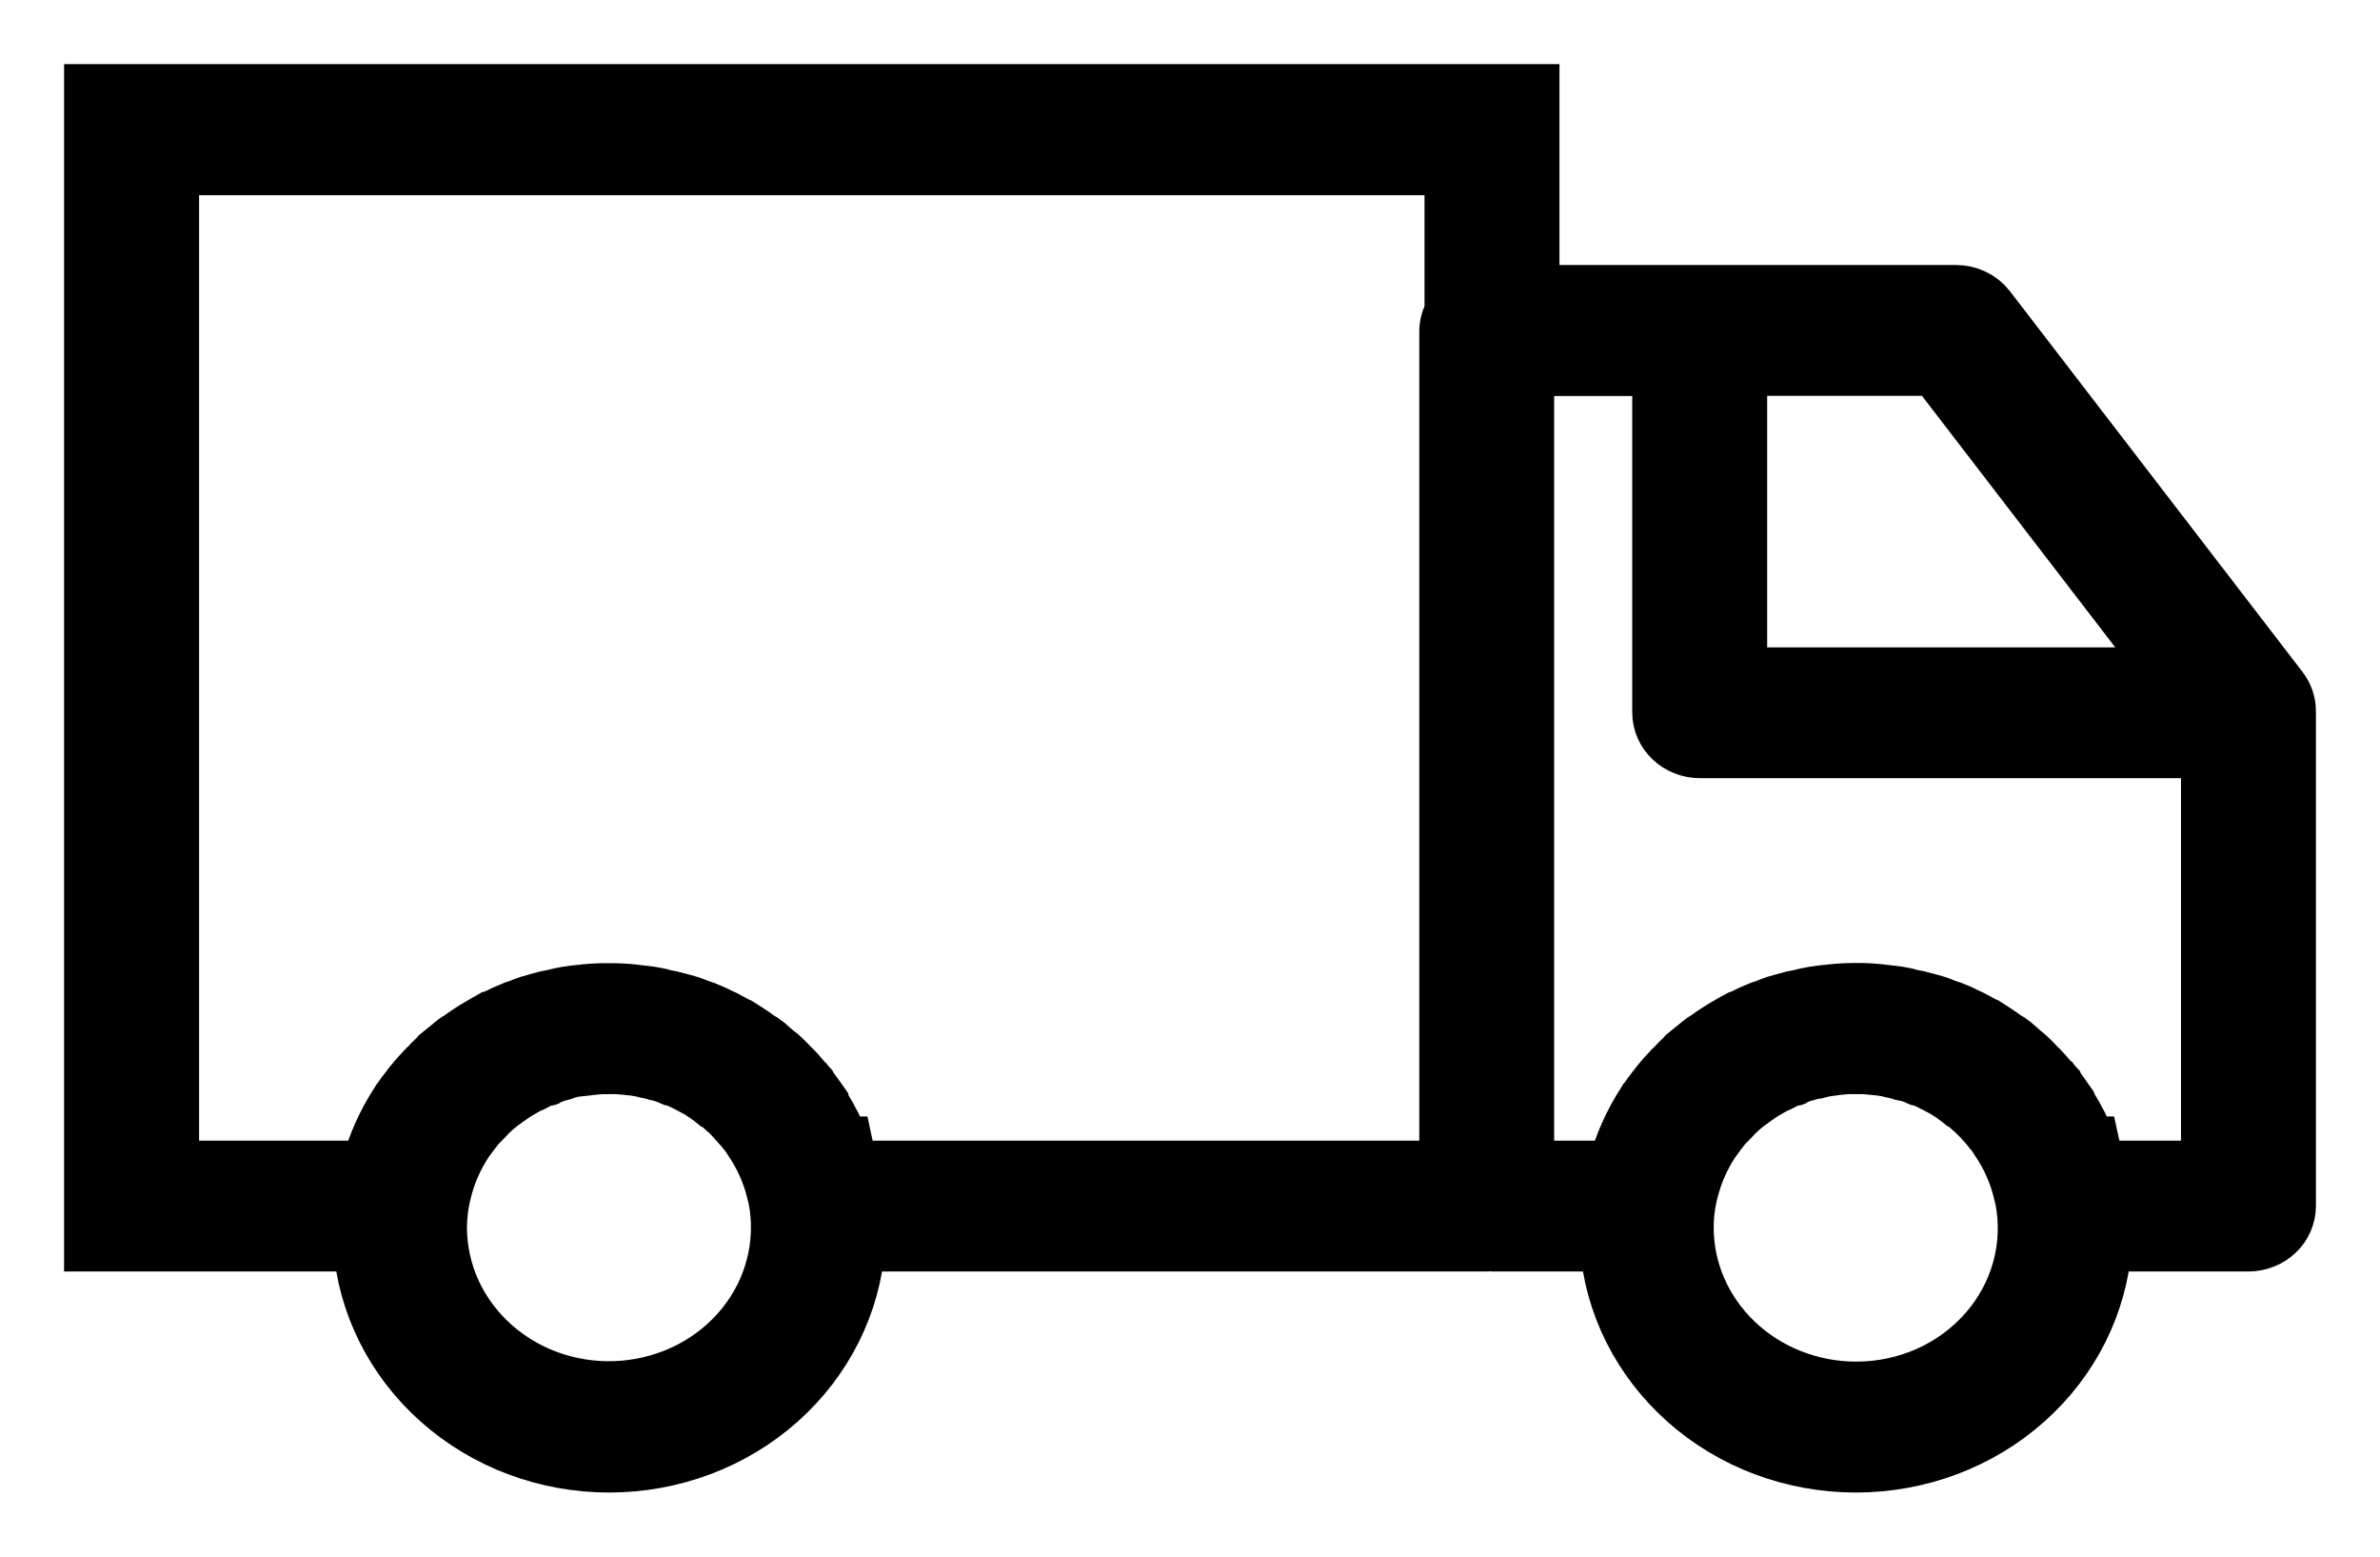 <svg width="26" height="17" viewBox="0 0 26 17" fill="none" xmlns="http://www.w3.org/2000/svg">
<path fill-rule="evenodd" clip-rule="evenodd" d="M23.872 12.464C23.831 12.503 23.783 12.534 23.73 12.554C23.677 12.575 23.62 12.586 23.563 12.586H21.99C21.943 13.241 21.637 13.854 21.133 14.302C20.629 14.751 19.964 15 19.274 15C18.584 15 17.919 14.751 17.415 14.302C16.911 13.854 16.604 13.241 16.558 12.586H15.3C15.29 12.586 15.281 12.581 15.271 12.581C15.261 12.581 15.252 12.586 15.24 12.586H8.371C8.324 13.241 8.018 13.854 7.514 14.302C7.01 14.751 6.345 15 5.655 15C4.965 15 4.3 14.751 3.796 14.302C3.292 13.854 2.985 13.241 2.939 12.586H0V11.757H3.025C3.093 11.499 3.203 11.254 3.351 11.029L3.358 11.017L3.367 11.005L3.364 11.01C3.393 10.968 3.426 10.922 3.465 10.874C3.486 10.842 3.493 10.839 3.502 10.826C3.535 10.785 3.572 10.742 3.627 10.684C3.631 10.68 3.634 10.675 3.639 10.671C3.649 10.66 3.66 10.65 3.672 10.64C3.693 10.616 3.724 10.583 3.766 10.544C3.773 10.537 3.78 10.53 3.788 10.523L3.793 10.516L3.832 10.484C3.881 10.445 3.912 10.42 3.925 10.409C3.955 10.382 3.988 10.358 4.023 10.338C4.093 10.287 4.167 10.239 4.243 10.195C4.261 10.185 4.289 10.169 4.322 10.149L4.338 10.141L4.35 10.134C4.353 10.134 4.383 10.116 4.445 10.09C4.485 10.069 4.525 10.05 4.568 10.034C4.601 10.018 4.635 10.005 4.671 9.995C4.731 9.969 4.771 9.959 4.792 9.95C4.829 9.939 4.861 9.93 4.889 9.923C4.94 9.907 4.992 9.895 5.045 9.887C5.045 9.887 5.075 9.878 5.133 9.866C5.213 9.849 5.272 9.845 5.32 9.838C5.342 9.837 5.364 9.834 5.386 9.831C5.475 9.822 5.564 9.818 5.653 9.819C5.739 9.818 5.825 9.822 5.91 9.831C5.939 9.834 5.963 9.837 5.976 9.839L6.002 9.842C6.041 9.847 6.097 9.851 6.181 9.868C6.205 9.872 6.228 9.878 6.25 9.886C6.305 9.895 6.359 9.907 6.412 9.923C6.45 9.932 6.486 9.943 6.528 9.955C6.552 9.963 6.592 9.976 6.643 9.997C6.679 10.008 6.714 10.021 6.747 10.036C6.791 10.054 6.829 10.072 6.862 10.089C6.901 10.106 6.938 10.124 6.974 10.145L7.046 10.184L7.069 10.194L7.09 10.207C7.146 10.243 7.214 10.284 7.285 10.338C7.313 10.353 7.34 10.371 7.365 10.391L7.379 10.401L7.392 10.413C7.405 10.426 7.432 10.447 7.482 10.492L7.49 10.496C7.51 10.51 7.529 10.526 7.546 10.543C7.586 10.581 7.623 10.619 7.64 10.638C7.666 10.662 7.69 10.686 7.713 10.712C7.753 10.758 7.779 10.79 7.795 10.808L7.807 10.82L7.811 10.823L7.818 10.832L7.843 10.86L7.849 10.872C7.893 10.929 7.923 10.976 7.949 11.01L7.987 11.064L7.991 11.08C8.073 11.212 8.144 11.35 8.202 11.493H8.234L8.291 11.757H12.703H14.805V2.61C14.807 2.542 14.826 2.475 14.862 2.416V0.832H0.875V11.757H0L0 0H15.736V2.194H20.367C20.436 2.194 20.503 2.209 20.565 2.239C20.626 2.268 20.679 2.311 20.72 2.364L23.915 6.52C23.97 6.591 24 6.678 24 6.766V12.169C24 12.224 23.989 12.278 23.967 12.329C23.945 12.38 23.913 12.426 23.872 12.464ZM7.475 12.097L7.452 12.003C7.405 11.814 7.325 11.633 7.215 11.469L7.182 11.418L7.18 11.412C7.173 11.402 7.165 11.391 7.158 11.383C7.141 11.365 7.126 11.346 7.111 11.326C7.078 11.288 7.056 11.26 7.041 11.244V11.241C7.035 11.236 7.026 11.228 7.012 11.214C6.988 11.189 6.964 11.165 6.94 11.141C6.922 11.128 6.905 11.114 6.89 11.099C6.882 11.09 6.861 11.074 6.832 11.048L6.811 11.04L6.766 11.004C6.721 10.97 6.675 10.938 6.626 10.909C6.591 10.891 6.567 10.877 6.548 10.867C6.529 10.858 6.522 10.854 6.516 10.849L6.499 10.842L6.474 10.829C6.454 10.818 6.432 10.809 6.411 10.8C6.394 10.793 6.383 10.788 6.377 10.786L6.348 10.78L6.304 10.761C6.284 10.752 6.264 10.745 6.243 10.739C6.229 10.734 6.215 10.73 6.201 10.727L6.165 10.719L6.134 10.709C6.125 10.706 6.107 10.703 6.062 10.694C6.025 10.685 6 10.678 6 10.678C5.978 10.674 5.942 10.67 5.907 10.664C5.889 10.664 5.871 10.662 5.853 10.658H5.843L5.815 10.655C5.761 10.649 5.707 10.647 5.653 10.649C5.599 10.648 5.544 10.65 5.49 10.656L5.462 10.659H5.458C5.45 10.661 5.438 10.662 5.424 10.664C5.366 10.671 5.323 10.677 5.319 10.677C5.315 10.677 5.297 10.683 5.229 10.7C5.207 10.702 5.184 10.706 5.162 10.711L5.143 10.718L5.124 10.723C5.106 10.728 5.085 10.733 5.091 10.731C5.058 10.743 5.038 10.748 5.027 10.754H5.023L4.973 10.779L4.932 10.787C4.925 10.79 4.915 10.795 4.902 10.8C4.897 10.802 4.873 10.813 4.848 10.827L4.815 10.844L4.792 10.852C4.787 10.854 4.776 10.86 4.759 10.869L4.694 10.906C4.641 10.936 4.591 10.97 4.542 11.005L4.508 11.03L4.493 11.039C4.462 11.065 4.435 11.085 4.418 11.1C4.4 11.115 4.389 11.126 4.38 11.132L4.373 11.14C4.36 11.15 4.343 11.169 4.3 11.215L4.27 11.246L4.26 11.252C4.236 11.278 4.212 11.306 4.2 11.321L4.197 11.325L4.193 11.331L4.17 11.36C4.147 11.392 4.121 11.426 4.087 11.473C3.979 11.638 3.9 11.818 3.853 12.007C3.819 12.138 3.802 12.271 3.801 12.406C3.802 12.65 3.855 12.891 3.958 13.115C4.062 13.338 4.213 13.539 4.403 13.704C4.592 13.869 4.816 13.995 5.059 14.073C5.302 14.151 5.56 14.181 5.816 14.159C6.072 14.137 6.32 14.066 6.545 13.948C6.77 13.83 6.967 13.669 7.123 13.475C7.279 13.281 7.391 13.059 7.451 12.821C7.512 12.584 7.52 12.337 7.475 12.097ZM19.273 14.17C19.545 14.171 19.813 14.115 20.059 14.006C20.305 13.897 20.522 13.737 20.696 13.539C20.87 13.341 20.995 13.109 21.064 12.86C21.133 12.61 21.143 12.349 21.094 12.096L21.071 12.002C21.024 11.813 20.944 11.632 20.834 11.468L20.801 11.417L20.799 11.411C20.791 11.4 20.784 11.39 20.777 11.382C20.76 11.364 20.744 11.345 20.73 11.325C20.696 11.287 20.675 11.259 20.66 11.243V11.24C20.654 11.235 20.645 11.227 20.631 11.213C20.607 11.188 20.583 11.164 20.558 11.14C20.541 11.127 20.524 11.113 20.509 11.098C20.5 11.089 20.48 11.073 20.45 11.047L20.43 11.039L20.384 11.003C20.34 10.969 20.293 10.937 20.245 10.908C20.209 10.89 20.186 10.876 20.166 10.866C20.147 10.857 20.141 10.853 20.135 10.848L20.117 10.841L20.093 10.828C20.072 10.817 20.051 10.808 20.029 10.799C20.013 10.792 20.002 10.787 19.996 10.785L19.966 10.779L19.923 10.76C19.903 10.751 19.883 10.744 19.862 10.738C19.847 10.733 19.832 10.73 19.817 10.727L19.781 10.72L19.753 10.709C19.744 10.706 19.726 10.703 19.681 10.694C19.644 10.685 19.619 10.678 19.619 10.678C19.597 10.674 19.561 10.67 19.526 10.664C19.508 10.664 19.49 10.662 19.472 10.658H19.462L19.434 10.655C19.381 10.649 19.327 10.647 19.273 10.649C19.219 10.647 19.165 10.649 19.111 10.655L19.083 10.658H19.076C19.068 10.66 19.057 10.662 19.043 10.663C18.985 10.67 18.943 10.676 18.937 10.677C18.931 10.677 18.914 10.683 18.847 10.7C18.824 10.702 18.802 10.706 18.78 10.711L18.761 10.718L18.742 10.723C18.723 10.728 18.703 10.733 18.709 10.731C18.675 10.743 18.656 10.748 18.645 10.754H18.642L18.592 10.779L18.551 10.787C18.544 10.79 18.534 10.795 18.521 10.8C18.516 10.802 18.492 10.813 18.467 10.827L18.434 10.844L18.411 10.852C18.407 10.854 18.395 10.86 18.378 10.869L18.313 10.906C18.26 10.936 18.21 10.97 18.161 11.005L18.128 11.03L18.112 11.039C18.081 11.065 18.055 11.085 18.037 11.1C18.019 11.115 18.008 11.126 17.999 11.132L17.992 11.14C17.979 11.15 17.962 11.169 17.919 11.215L17.889 11.246L17.88 11.252C17.855 11.278 17.831 11.306 17.819 11.321L17.816 11.325L17.812 11.331L17.789 11.36C17.766 11.392 17.741 11.426 17.706 11.473C17.598 11.638 17.519 11.818 17.472 12.007C17.438 12.138 17.421 12.271 17.421 12.406C17.421 12.873 17.616 13.321 17.964 13.652C18.311 13.983 18.782 14.169 19.273 14.17ZM20.144 3.023H18.005V6.37H22.717L20.144 3.023ZM23.125 7.198H17.568C17.453 7.198 17.342 7.154 17.26 7.076C17.178 6.998 17.132 6.893 17.131 6.783V3.025H15.678V11.757H16.644C16.712 11.499 16.822 11.254 16.969 11.029L16.976 11.017L16.986 11.005L16.983 11.01C17.012 10.968 17.045 10.922 17.083 10.874C17.105 10.842 17.112 10.839 17.12 10.826C17.154 10.785 17.191 10.742 17.246 10.684C17.249 10.68 17.253 10.675 17.257 10.671C17.268 10.66 17.279 10.65 17.291 10.64C17.312 10.616 17.343 10.583 17.385 10.544C17.392 10.537 17.399 10.53 17.407 10.523L17.412 10.516L17.451 10.484C17.5 10.445 17.531 10.42 17.544 10.409C17.574 10.382 17.607 10.358 17.642 10.338C17.712 10.287 17.785 10.239 17.861 10.195C17.88 10.185 17.908 10.169 17.941 10.149L17.956 10.141L17.969 10.134C17.971 10.134 18.002 10.116 18.064 10.09C18.103 10.069 18.144 10.05 18.186 10.034C18.22 10.018 18.254 10.005 18.29 9.995C18.35 9.969 18.39 9.959 18.411 9.95C18.448 9.939 18.48 9.93 18.508 9.923C18.559 9.907 18.611 9.895 18.664 9.887C18.664 9.887 18.694 9.878 18.752 9.866C18.832 9.849 18.89 9.845 18.939 9.838C18.961 9.837 18.983 9.834 19.005 9.831C19.095 9.821 19.184 9.817 19.274 9.817C19.36 9.816 19.446 9.82 19.532 9.829C19.561 9.832 19.584 9.835 19.597 9.837L19.623 9.84C19.663 9.845 19.719 9.849 19.803 9.866C19.826 9.87 19.849 9.876 19.872 9.884C19.927 9.893 19.981 9.905 20.034 9.921C20.071 9.93 20.107 9.941 20.149 9.953C20.174 9.961 20.213 9.974 20.265 9.996C20.3 10.006 20.335 10.019 20.369 10.034C20.413 10.052 20.451 10.07 20.484 10.087C20.522 10.104 20.56 10.122 20.596 10.143L20.667 10.182L20.691 10.192L20.711 10.205C20.768 10.241 20.835 10.283 20.907 10.337C20.935 10.351 20.962 10.369 20.987 10.389L21 10.399L21.013 10.411C21.027 10.424 21.054 10.445 21.104 10.49L21.108 10.494C21.128 10.509 21.147 10.524 21.164 10.541C21.204 10.579 21.242 10.617 21.259 10.637C21.284 10.66 21.308 10.685 21.331 10.711C21.371 10.756 21.398 10.788 21.413 10.806L21.425 10.819L21.43 10.822L21.436 10.83L21.462 10.858L21.467 10.871C21.512 10.927 21.542 10.974 21.567 11.009L21.605 11.063L21.611 11.08C21.693 11.212 21.764 11.35 21.822 11.493H21.854L21.912 11.757H23.126V7.2L23.125 7.198Z" transform="translate(1 1)" fill="black"/>
<path d="M0 11.757V12.586H2.939C2.985 13.241 3.292 13.854 3.796 14.302C4.3 14.751 4.965 15 5.655 15C6.345 15 7.01 14.751 7.514 14.302C8.018 13.854 8.324 13.241 8.371 12.586H15.24C15.252 12.586 15.261 12.581 15.271 12.581C15.281 12.581 15.29 12.586 15.3 12.586H16.558C16.604 13.241 16.911 13.854 17.415 14.302C17.919 14.751 18.584 15 19.274 15C19.964 15 20.629 14.751 21.133 14.302C21.637 13.854 21.943 13.241 21.99 12.586H23.563C23.62 12.586 23.677 12.575 23.73 12.554C23.783 12.534 23.831 12.503 23.872 12.464C23.913 12.426 23.945 12.38 23.967 12.329C23.989 12.278 24 12.224 24 12.169V6.766C24 6.678 23.97 6.591 23.915 6.52L20.72 2.364C20.679 2.311 20.626 2.268 20.565 2.239C20.503 2.209 20.436 2.194 20.367 2.194H15.736V0H0L0 11.757ZM0 11.757H3.025C3.093 11.499 3.203 11.254 3.351 11.029L3.358 11.017L3.367 11.005L3.364 11.01C3.393 10.968 3.426 10.922 3.465 10.874C3.486 10.842 3.493 10.839 3.502 10.826C3.535 10.785 3.572 10.742 3.627 10.684C3.631 10.68 3.634 10.675 3.639 10.671C3.649 10.66 3.66 10.65 3.672 10.64C3.693 10.616 3.724 10.583 3.766 10.544C3.773 10.537 3.78 10.53 3.788 10.523L3.793 10.516L3.832 10.484C3.881 10.445 3.912 10.42 3.925 10.409C3.955 10.382 3.988 10.358 4.023 10.338C4.093 10.287 4.167 10.239 4.243 10.195C4.261 10.185 4.289 10.169 4.322 10.149L4.338 10.141L4.35 10.134C4.353 10.134 4.383 10.116 4.445 10.09C4.485 10.069 4.525 10.05 4.568 10.034C4.601 10.018 4.635 10.005 4.671 9.995C4.731 9.969 4.771 9.959 4.792 9.95C4.829 9.939 4.861 9.93 4.889 9.923C4.94 9.907 4.992 9.895 5.045 9.887C5.045 9.887 5.075 9.878 5.133 9.866C5.213 9.849 5.272 9.845 5.32 9.838C5.342 9.837 5.364 9.834 5.386 9.831C5.475 9.822 5.564 9.818 5.653 9.819C5.739 9.818 5.825 9.822 5.91 9.831C5.939 9.834 5.963 9.837 5.976 9.839L6.002 9.842C6.041 9.847 6.097 9.851 6.181 9.868C6.205 9.872 6.228 9.878 6.25 9.886C6.305 9.895 6.359 9.907 6.412 9.923C6.45 9.932 6.486 9.943 6.528 9.955C6.552 9.963 6.592 9.976 6.643 9.997C6.679 10.008 6.714 10.021 6.747 10.036C6.791 10.054 6.829 10.072 6.862 10.089C6.901 10.106 6.938 10.124 6.974 10.145L7.046 10.184L7.069 10.194L7.09 10.207C7.146 10.243 7.214 10.284 7.285 10.338C7.313 10.353 7.34 10.371 7.365 10.391L7.379 10.401L7.392 10.413C7.405 10.426 7.432 10.447 7.482 10.492L7.49 10.496C7.51 10.51 7.529 10.526 7.546 10.543C7.586 10.581 7.623 10.619 7.64 10.638C7.666 10.662 7.69 10.686 7.713 10.712C7.753 10.758 7.779 10.79 7.795 10.808L7.807 10.82L7.811 10.823L7.818 10.832L7.843 10.86L7.849 10.872C7.893 10.929 7.923 10.976 7.949 11.01L7.987 11.064L7.991 11.08C8.073 11.212 8.144 11.35 8.202 11.493H8.234L8.291 11.757H12.703H14.805V2.61C14.807 2.542 14.826 2.475 14.862 2.416V0.832H0.875V11.757H0ZM7.475 12.097L7.452 12.003C7.405 11.814 7.325 11.633 7.215 11.469L7.182 11.418L7.18 11.412C7.173 11.402 7.165 11.391 7.158 11.383C7.141 11.365 7.126 11.346 7.111 11.326C7.078 11.288 7.056 11.26 7.041 11.244V11.241C7.035 11.236 7.026 11.228 7.012 11.214C6.988 11.189 6.964 11.165 6.94 11.141C6.922 11.128 6.905 11.114 6.89 11.099C6.882 11.09 6.861 11.074 6.832 11.048L6.811 11.04L6.766 11.004C6.721 10.97 6.675 10.938 6.626 10.909C6.591 10.891 6.567 10.877 6.548 10.867C6.529 10.858 6.522 10.854 6.516 10.849L6.499 10.842L6.474 10.829C6.454 10.818 6.432 10.809 6.411 10.8C6.394 10.793 6.383 10.788 6.377 10.786L6.348 10.78L6.304 10.761C6.284 10.752 6.264 10.745 6.243 10.739C6.229 10.734 6.215 10.73 6.201 10.727L6.165 10.719L6.134 10.709C6.125 10.706 6.107 10.703 6.062 10.694C6.025 10.685 6 10.678 6 10.678C5.978 10.674 5.942 10.67 5.907 10.664C5.889 10.664 5.871 10.662 5.853 10.658H5.843L5.815 10.655C5.761 10.649 5.707 10.647 5.653 10.649C5.599 10.648 5.544 10.65 5.49 10.656L5.462 10.659H5.458C5.45 10.661 5.438 10.662 5.424 10.664C5.366 10.671 5.323 10.677 5.319 10.677C5.315 10.677 5.297 10.683 5.229 10.7C5.207 10.702 5.184 10.706 5.162 10.711L5.143 10.718L5.124 10.723C5.106 10.728 5.085 10.733 5.091 10.731C5.058 10.743 5.038 10.748 5.027 10.754H5.023L4.973 10.779L4.932 10.787C4.925 10.79 4.915 10.795 4.902 10.8C4.897 10.802 4.873 10.813 4.848 10.827L4.815 10.844L4.792 10.852C4.787 10.854 4.776 10.86 4.759 10.869L4.694 10.906C4.641 10.936 4.591 10.97 4.542 11.005L4.508 11.03L4.493 11.039C4.462 11.065 4.435 11.085 4.418 11.1C4.4 11.115 4.389 11.126 4.38 11.132L4.373 11.14C4.36 11.15 4.343 11.169 4.3 11.215L4.27 11.246L4.26 11.252C4.236 11.278 4.212 11.306 4.2 11.321L4.197 11.325L4.193 11.331L4.17 11.36C4.147 11.392 4.121 11.426 4.087 11.473C3.979 11.638 3.9 11.818 3.853 12.007C3.819 12.138 3.802 12.271 3.801 12.406C3.802 12.65 3.855 12.891 3.958 13.115C4.062 13.338 4.213 13.539 4.403 13.704C4.592 13.869 4.816 13.995 5.059 14.073C5.302 14.151 5.56 14.181 5.816 14.159C6.072 14.137 6.32 14.066 6.545 13.948C6.77 13.83 6.967 13.669 7.123 13.475C7.279 13.281 7.391 13.059 7.451 12.821C7.512 12.584 7.52 12.337 7.475 12.097ZM19.273 14.17C19.545 14.171 19.813 14.115 20.059 14.006C20.305 13.897 20.522 13.737 20.696 13.539C20.87 13.341 20.995 13.109 21.064 12.86C21.133 12.61 21.143 12.349 21.094 12.096L21.071 12.002C21.024 11.813 20.944 11.632 20.834 11.468L20.801 11.417L20.799 11.411C20.791 11.4 20.784 11.39 20.777 11.382C20.76 11.364 20.744 11.345 20.73 11.325C20.696 11.287 20.675 11.259 20.66 11.243V11.24C20.654 11.235 20.645 11.227 20.631 11.213C20.607 11.188 20.583 11.164 20.558 11.14C20.541 11.127 20.524 11.113 20.509 11.098C20.5 11.089 20.48 11.073 20.45 11.047L20.43 11.039L20.384 11.003C20.34 10.969 20.293 10.937 20.245 10.908C20.209 10.89 20.186 10.876 20.166 10.866C20.147 10.857 20.141 10.853 20.135 10.848L20.117 10.841L20.093 10.828C20.072 10.817 20.051 10.808 20.029 10.799C20.013 10.792 20.002 10.787 19.996 10.785L19.966 10.779L19.923 10.76C19.903 10.751 19.883 10.744 19.862 10.738C19.847 10.733 19.832 10.73 19.817 10.727L19.781 10.72L19.753 10.709C19.744 10.706 19.726 10.703 19.681 10.694C19.644 10.685 19.619 10.678 19.619 10.678C19.597 10.674 19.561 10.67 19.526 10.664C19.508 10.664 19.49 10.662 19.472 10.658H19.462L19.434 10.655C19.381 10.649 19.327 10.647 19.273 10.649C19.219 10.647 19.165 10.649 19.111 10.655L19.083 10.658H19.076C19.068 10.66 19.057 10.662 19.043 10.663C18.985 10.67 18.943 10.676 18.937 10.677C18.931 10.677 18.914 10.683 18.847 10.7C18.824 10.702 18.802 10.706 18.78 10.711L18.761 10.718L18.742 10.723C18.723 10.728 18.703 10.733 18.709 10.731C18.675 10.743 18.656 10.748 18.645 10.754H18.642L18.592 10.779L18.551 10.787C18.544 10.79 18.534 10.795 18.521 10.8C18.516 10.802 18.492 10.813 18.467 10.827L18.434 10.844L18.411 10.852C18.407 10.854 18.395 10.86 18.378 10.869L18.313 10.906C18.26 10.936 18.21 10.97 18.161 11.005L18.128 11.03L18.112 11.039C18.081 11.065 18.055 11.085 18.037 11.1C18.019 11.115 18.008 11.126 17.999 11.132L17.992 11.14C17.979 11.15 17.962 11.169 17.919 11.215L17.889 11.246L17.88 11.252C17.855 11.278 17.831 11.306 17.819 11.321L17.816 11.325L17.812 11.331L17.789 11.36C17.766 11.392 17.741 11.426 17.706 11.473C17.598 11.638 17.519 11.818 17.472 12.007C17.438 12.138 17.421 12.271 17.421 12.406C17.421 12.873 17.616 13.321 17.964 13.652C18.311 13.983 18.782 14.169 19.273 14.17ZM20.144 3.023H18.005V6.37H22.717L20.144 3.023ZM23.125 7.198H17.568C17.453 7.198 17.342 7.154 17.26 7.076C17.178 6.998 17.132 6.893 17.131 6.783V3.025H15.678V11.757H16.644C16.712 11.499 16.822 11.254 16.969 11.029L16.976 11.017L16.986 11.005L16.983 11.01C17.012 10.968 17.045 10.922 17.083 10.874C17.105 10.842 17.112 10.839 17.12 10.826C17.154 10.785 17.191 10.742 17.246 10.684C17.249 10.68 17.253 10.675 17.257 10.671C17.268 10.66 17.279 10.65 17.291 10.64C17.312 10.616 17.343 10.583 17.385 10.544C17.392 10.537 17.399 10.53 17.407 10.523L17.412 10.516L17.451 10.484C17.5 10.445 17.531 10.42 17.544 10.409C17.574 10.382 17.607 10.358 17.642 10.338C17.712 10.287 17.785 10.239 17.861 10.195C17.88 10.185 17.908 10.169 17.941 10.149L17.956 10.141L17.969 10.134C17.971 10.134 18.002 10.116 18.064 10.09C18.103 10.069 18.144 10.05 18.186 10.034C18.22 10.018 18.254 10.005 18.29 9.995C18.35 9.969 18.39 9.959 18.411 9.95C18.448 9.939 18.48 9.93 18.508 9.923C18.559 9.907 18.611 9.895 18.664 9.887C18.664 9.887 18.694 9.878 18.752 9.866C18.832 9.849 18.89 9.845 18.939 9.838C18.961 9.837 18.983 9.834 19.005 9.831C19.095 9.821 19.184 9.817 19.274 9.817C19.36 9.816 19.446 9.82 19.532 9.829C19.561 9.832 19.584 9.835 19.597 9.837L19.623 9.84C19.663 9.845 19.719 9.849 19.803 9.866C19.826 9.87 19.849 9.876 19.872 9.884C19.927 9.893 19.981 9.905 20.034 9.921C20.071 9.93 20.107 9.941 20.149 9.953C20.174 9.961 20.213 9.974 20.265 9.996C20.3 10.006 20.335 10.019 20.369 10.034C20.413 10.052 20.451 10.07 20.484 10.087C20.522 10.104 20.56 10.122 20.596 10.143L20.667 10.182L20.691 10.192L20.711 10.205C20.768 10.241 20.835 10.283 20.907 10.337C20.935 10.351 20.962 10.369 20.987 10.389L21 10.399L21.013 10.411C21.027 10.424 21.054 10.445 21.104 10.49L21.108 10.494C21.128 10.509 21.147 10.524 21.164 10.541C21.204 10.579 21.242 10.617 21.259 10.637C21.284 10.66 21.308 10.685 21.331 10.711C21.371 10.756 21.398 10.788 21.413 10.806L21.425 10.819L21.43 10.822L21.436 10.83L21.462 10.858L21.467 10.871C21.512 10.927 21.542 10.974 21.567 11.009L21.605 11.063L21.611 11.08C21.693 11.212 21.764 11.35 21.822 11.493H21.854L21.912 11.757H23.126V7.2L23.125 7.198Z" transform="translate(1 1)" stroke="black" stroke-width="0.6"/>
</svg>
